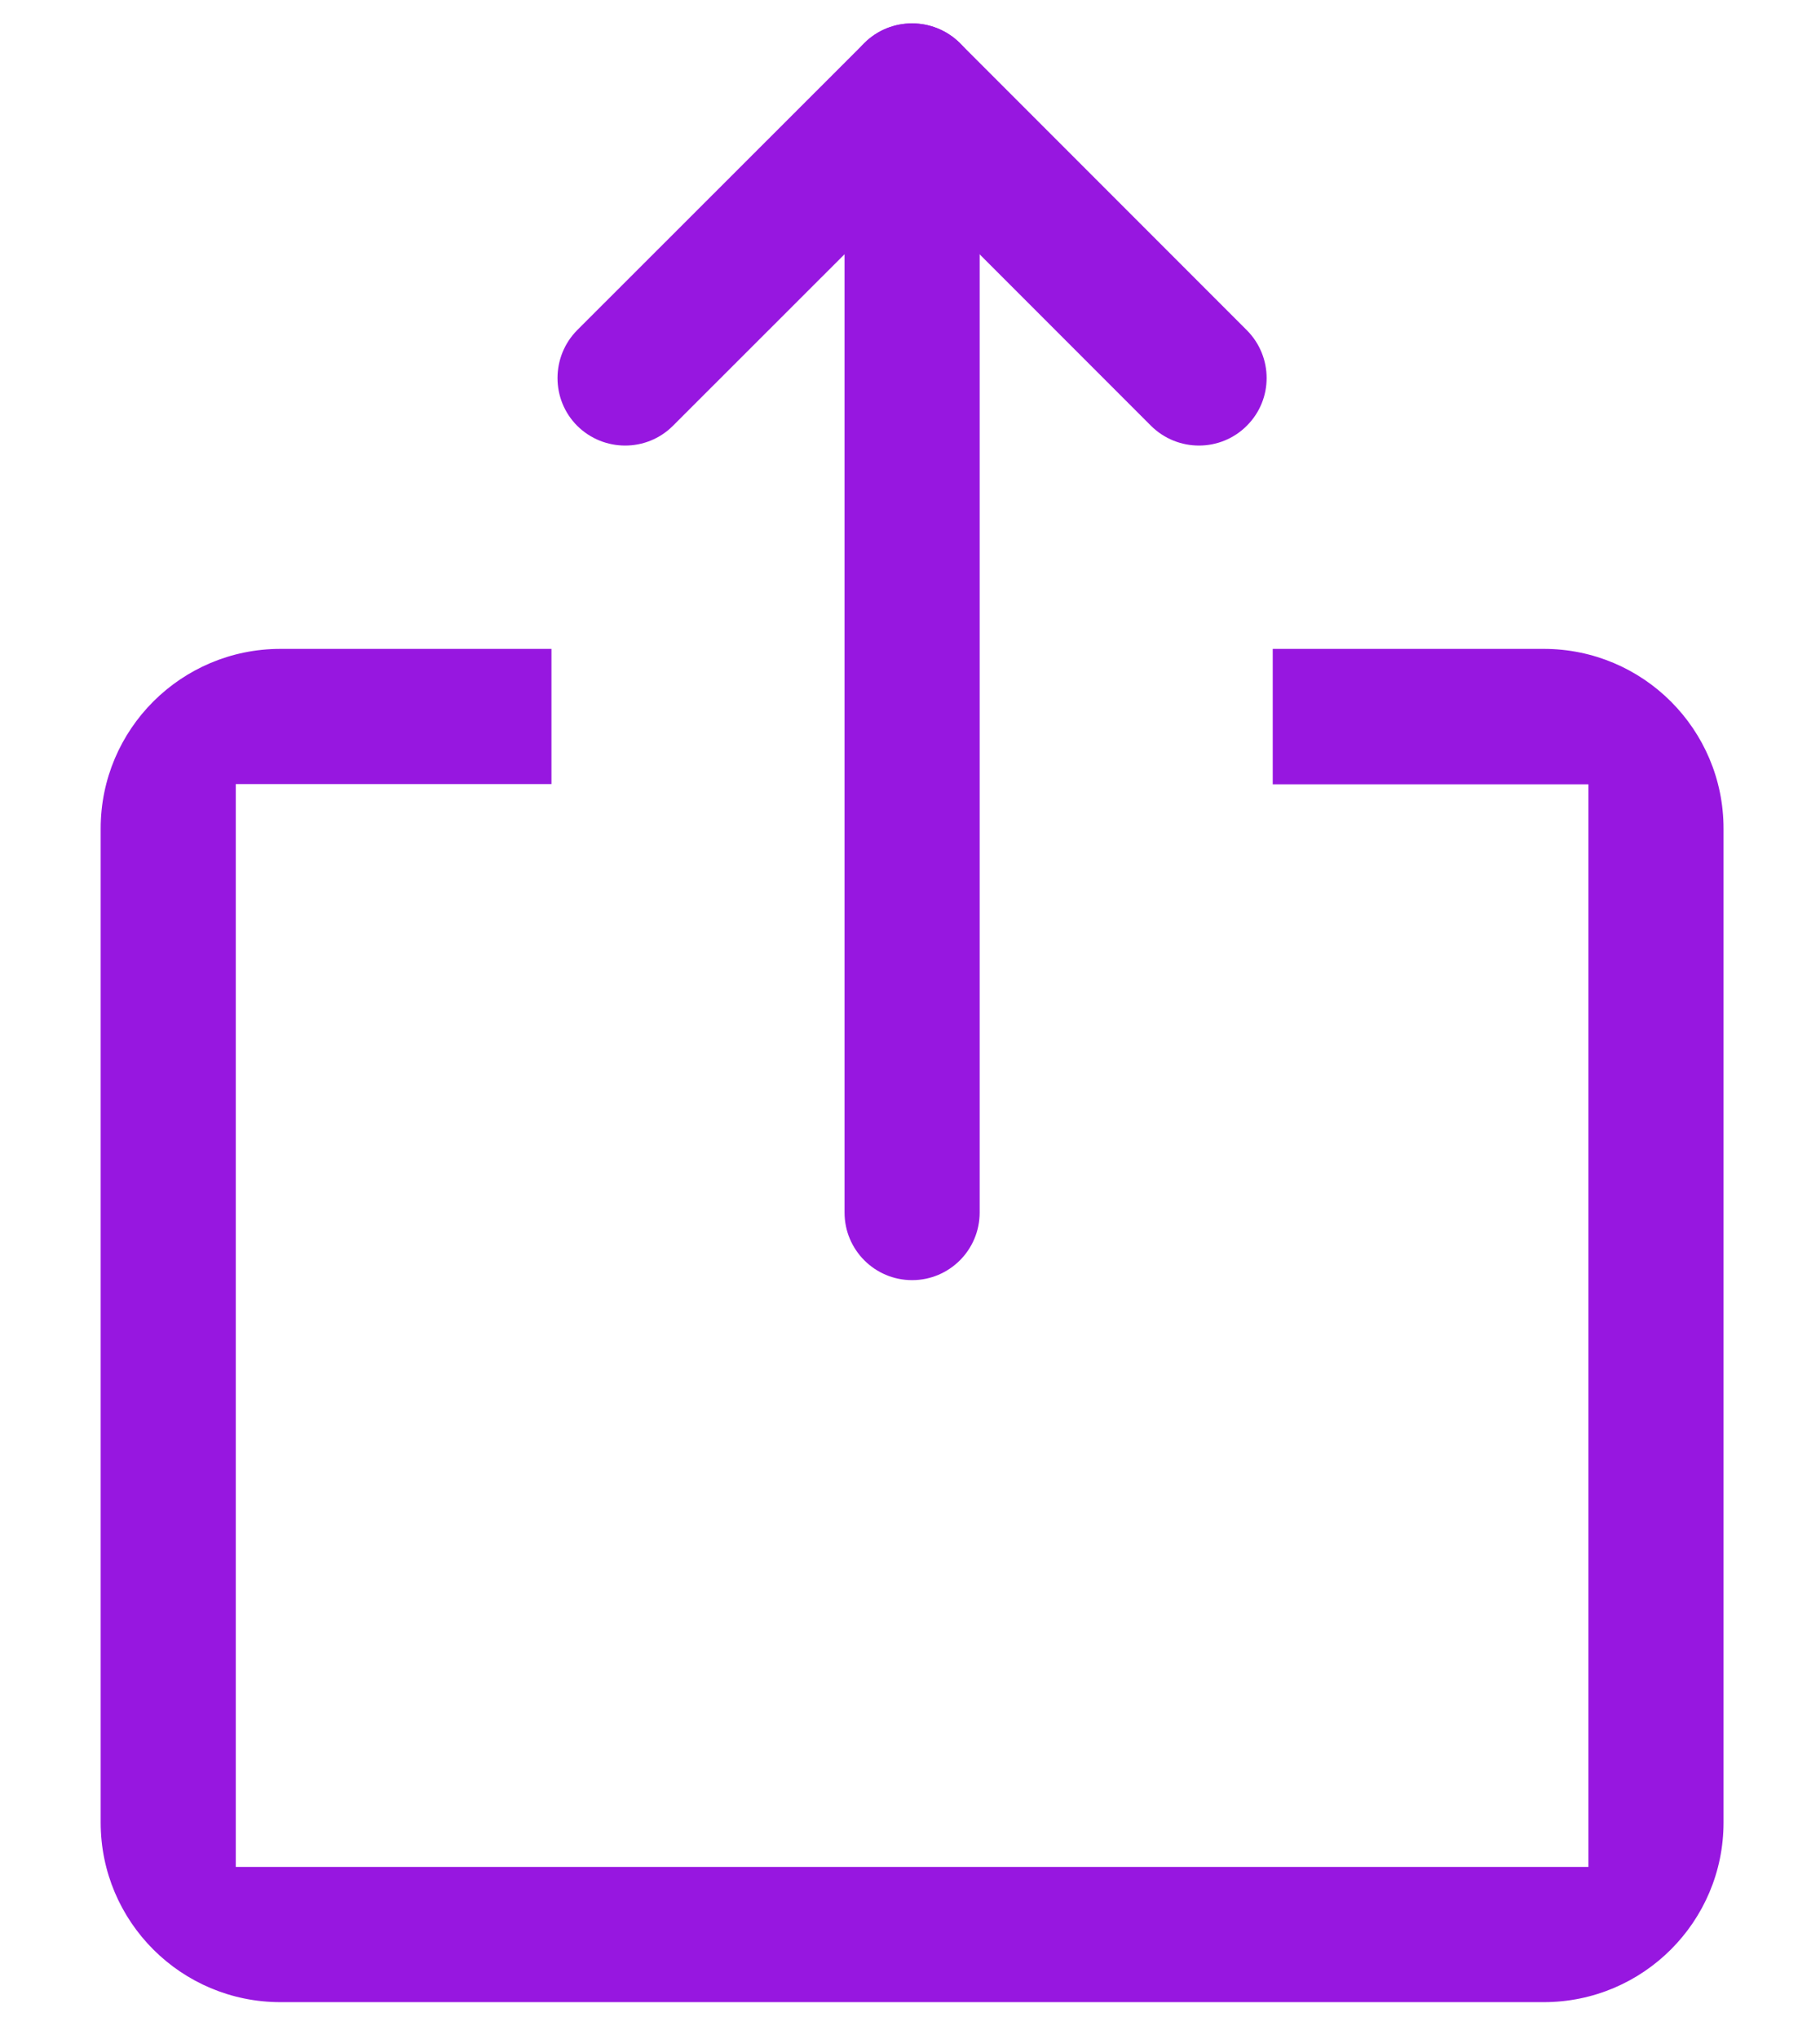 <?xml version="1.0" encoding="utf-8"?>
<!-- Generator: Adobe Illustrator 23.0.1, SVG Export Plug-In . SVG Version: 6.00 Build 0)  -->
<svg version="1.1" id="Layer_1" xmlns="http://www.w3.org/2000/svg" xmlns:xlink="http://www.w3.org/1999/xlink" x="0px" y="0px"
	 viewBox="0 0 692.4 775.2" style="enable-background:new 0 0 692.4 775.2;" xml:space="preserve">
<style type="text/css">
	.st0{fill-rule:evenodd;clip-rule:evenodd;fill:#9717E0;}
</style>
<g>
	<g transform="translate(0, -1)">
		<path class="st0" d="M209.8,247.7H106.7c-37.8,0-68.4,30.6-68.4,68.3v377.9c0,37.7,30.6,68.3,68.4,68.3h480.6
			c37.8,0,68.4-30.6,68.4-68.3V316c0-37.7-30.6-68.3-68.4-68.3H484.2v51.5h120.1v411.6H89.7V299.1h120.1V247.7z"/>
		<path class="st0" d="M347,41.8L347,41.8c14.2,0,25.7,11.5,25.7,25.7V462c0,14.2-11.5,25.7-25.7,25.7l0,0
			c-14.2,0-25.7-11.5-25.7-25.7V67.6C321.3,53.4,332.8,41.8,347,41.8z"/>
		<path class="st0" d="M365.2,17.4L365.2,17.4c10,10,10,26.3,0,36.4L256,162.9c-10,10-26.3,10-36.4,0l0,0c-10-10-10-26.3,0-36.4
			L328.8,17.4C338.9,7.4,355.1,7.4,365.2,17.4z"/>
		<path class="st0" d="M474.3,162.9L474.3,162.9c-10,10-26.3,10-36.4,0L328.8,53.8c-10-10-10-26.3,0-36.4l0,0c10-10,26.3-10,36.4,0
			l109.1,109.1C484.4,136.6,484.4,152.9,474.3,162.9z"/>
	</g>
</g>
</svg>
